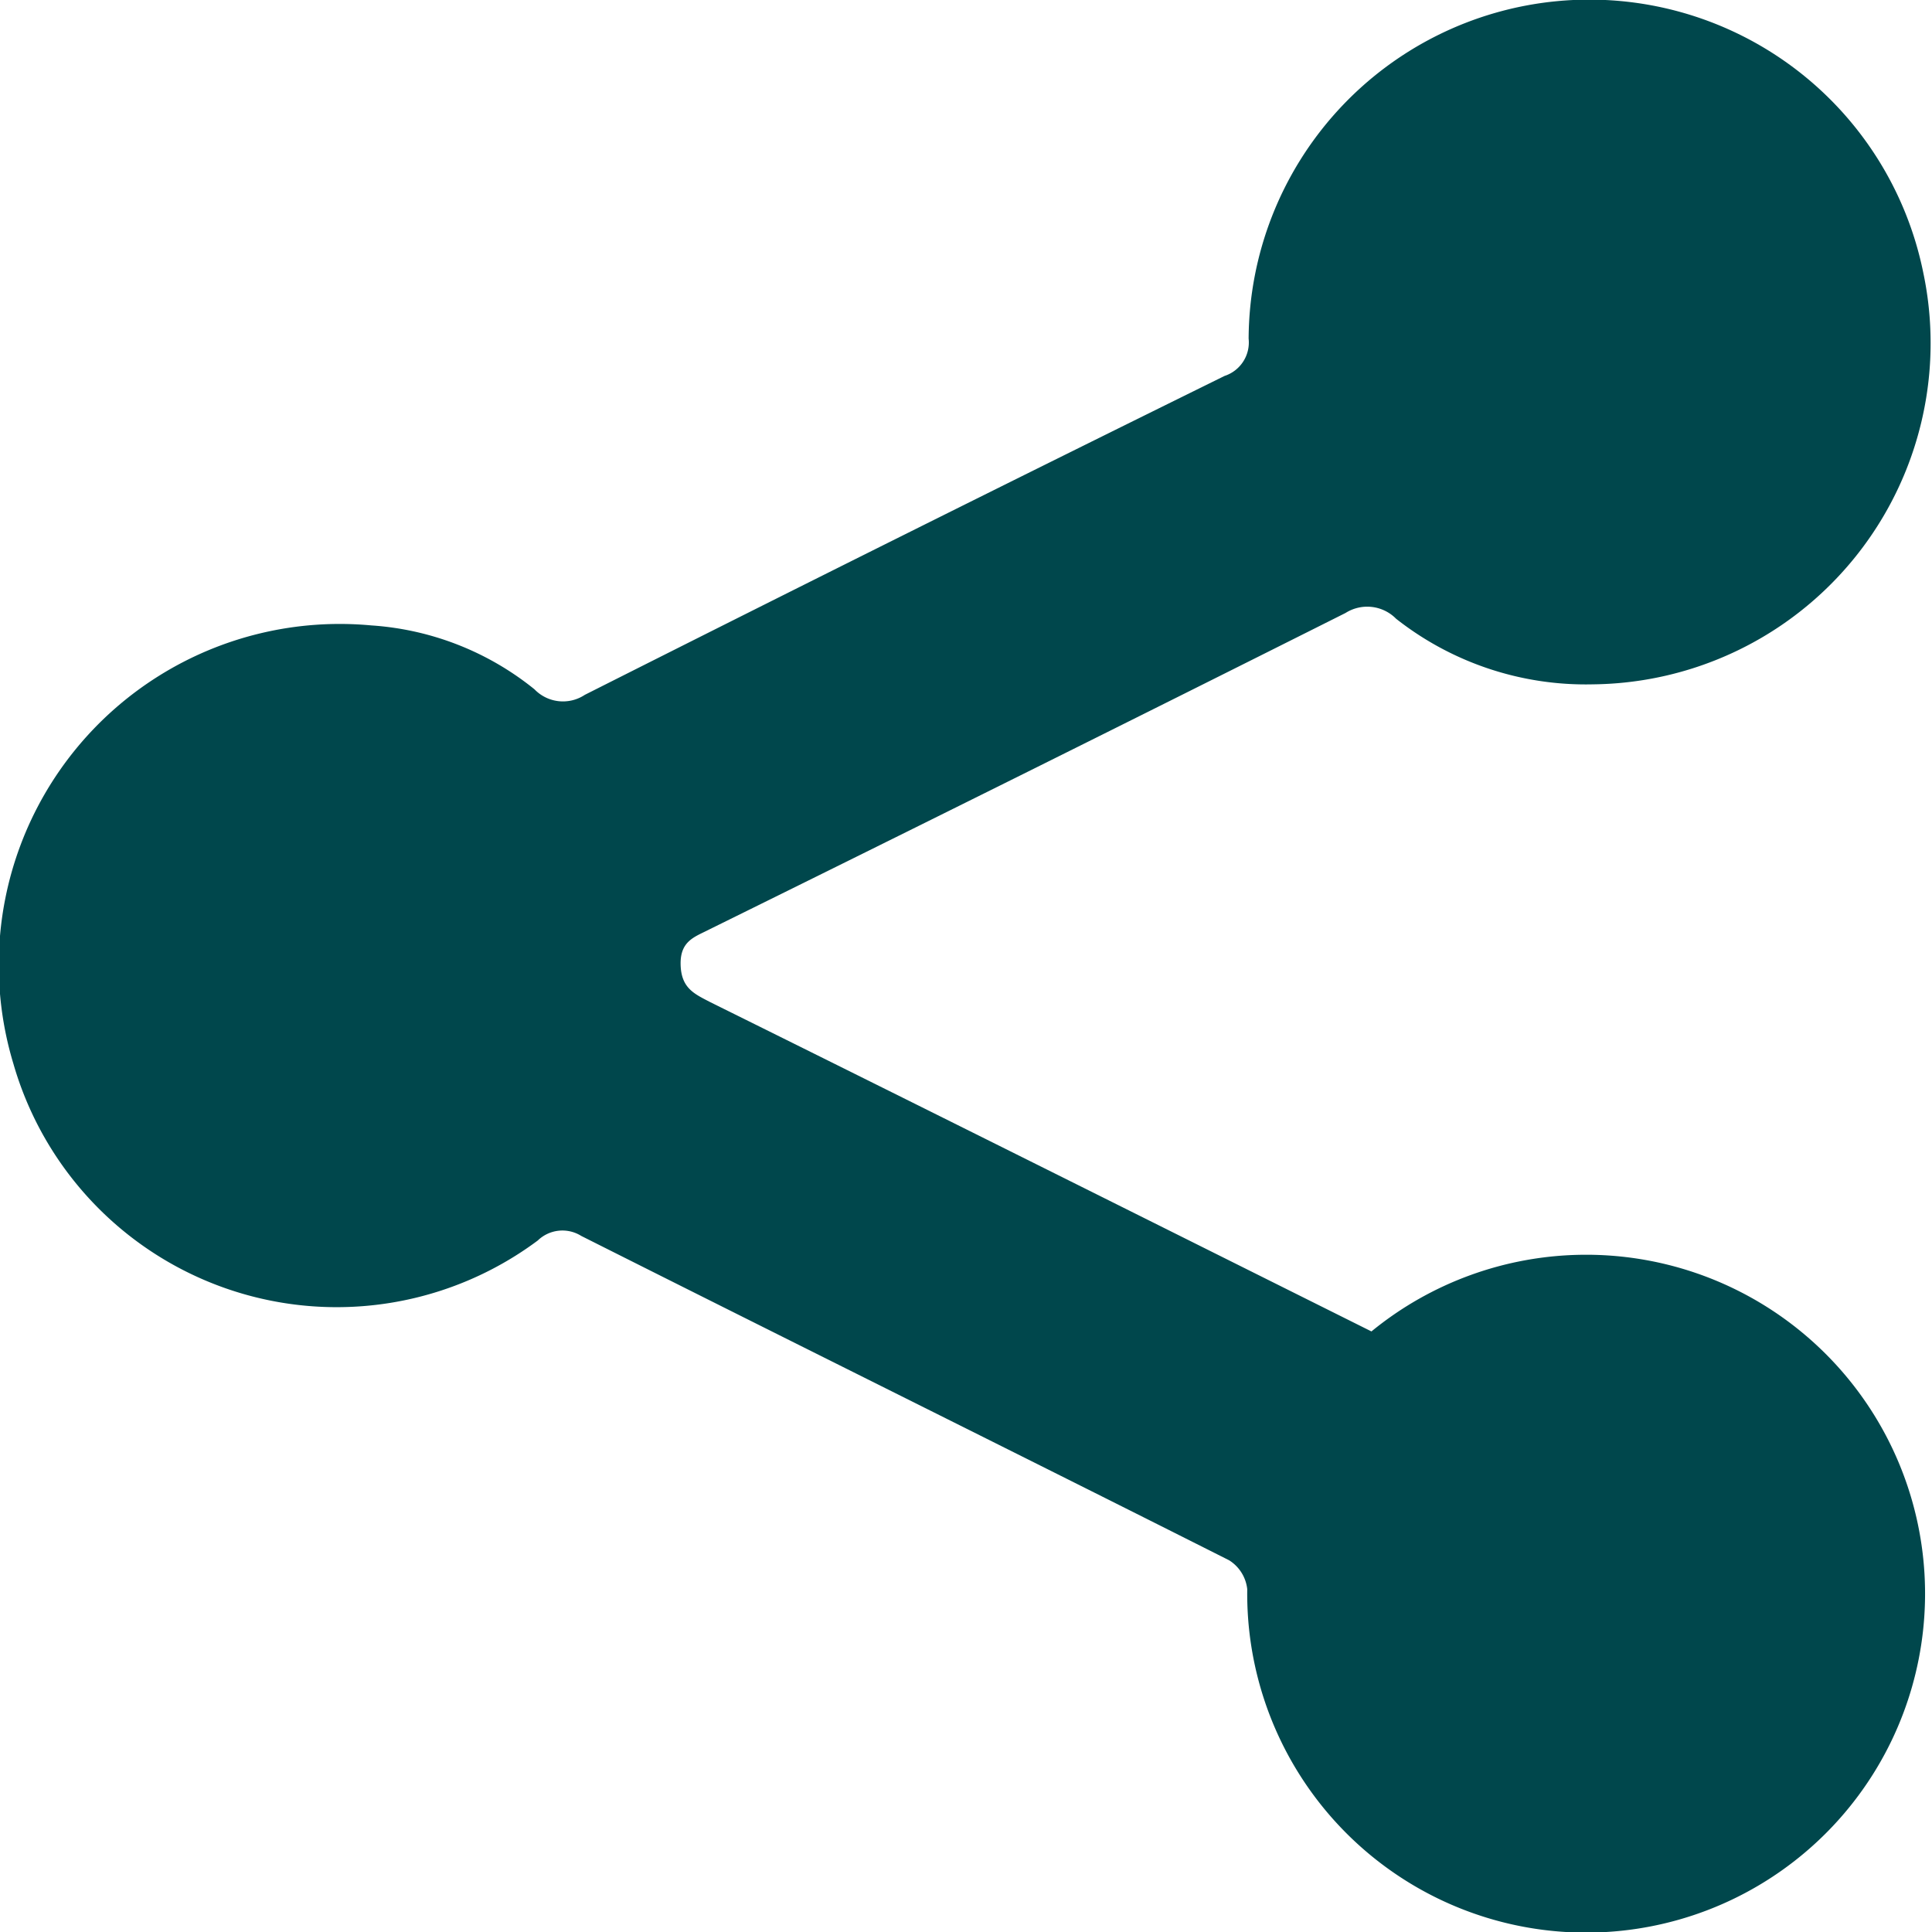<svg xmlns="http://www.w3.org/2000/svg" width="14" height="14" viewBox="0 0 14 14">
  <g id="그룹_221" data-name="그룹 221" transform="translate(-218.193 -685.902)">
    <path id="패스_15350" data-name="패스 15350" d="M228.131,695.55a2.456,2.456,0,1,1-.9,1.868.283.283,0,0,0-.132-.21c-1.563-.787-3.131-1.564-4.694-2.35a.257.257,0,0,0-.315.033,2.438,2.438,0,0,1-3.8-1.281,2.471,2.471,0,0,1,2.594-3.176,2.1,2.1,0,0,1,1.182.463.287.287,0,0,0,.365.04q2.313-1.166,4.636-2.311a.255.255,0,0,0,.174-.27,2.469,2.469,0,0,1,4.889-.477,2.473,2.473,0,0,1-2.394,2.982,2.222,2.222,0,0,1-1.426-.475.294.294,0,0,0-.367-.042q-2.3,1.154-4.612,2.294c-.1.052-.21.08-.206.253s.1.213.215.273C224.937,693.955,226.527,694.75,228.131,695.55Z" transform="translate(0 0)" fill="#00474c"/>
  </g>
</svg>
